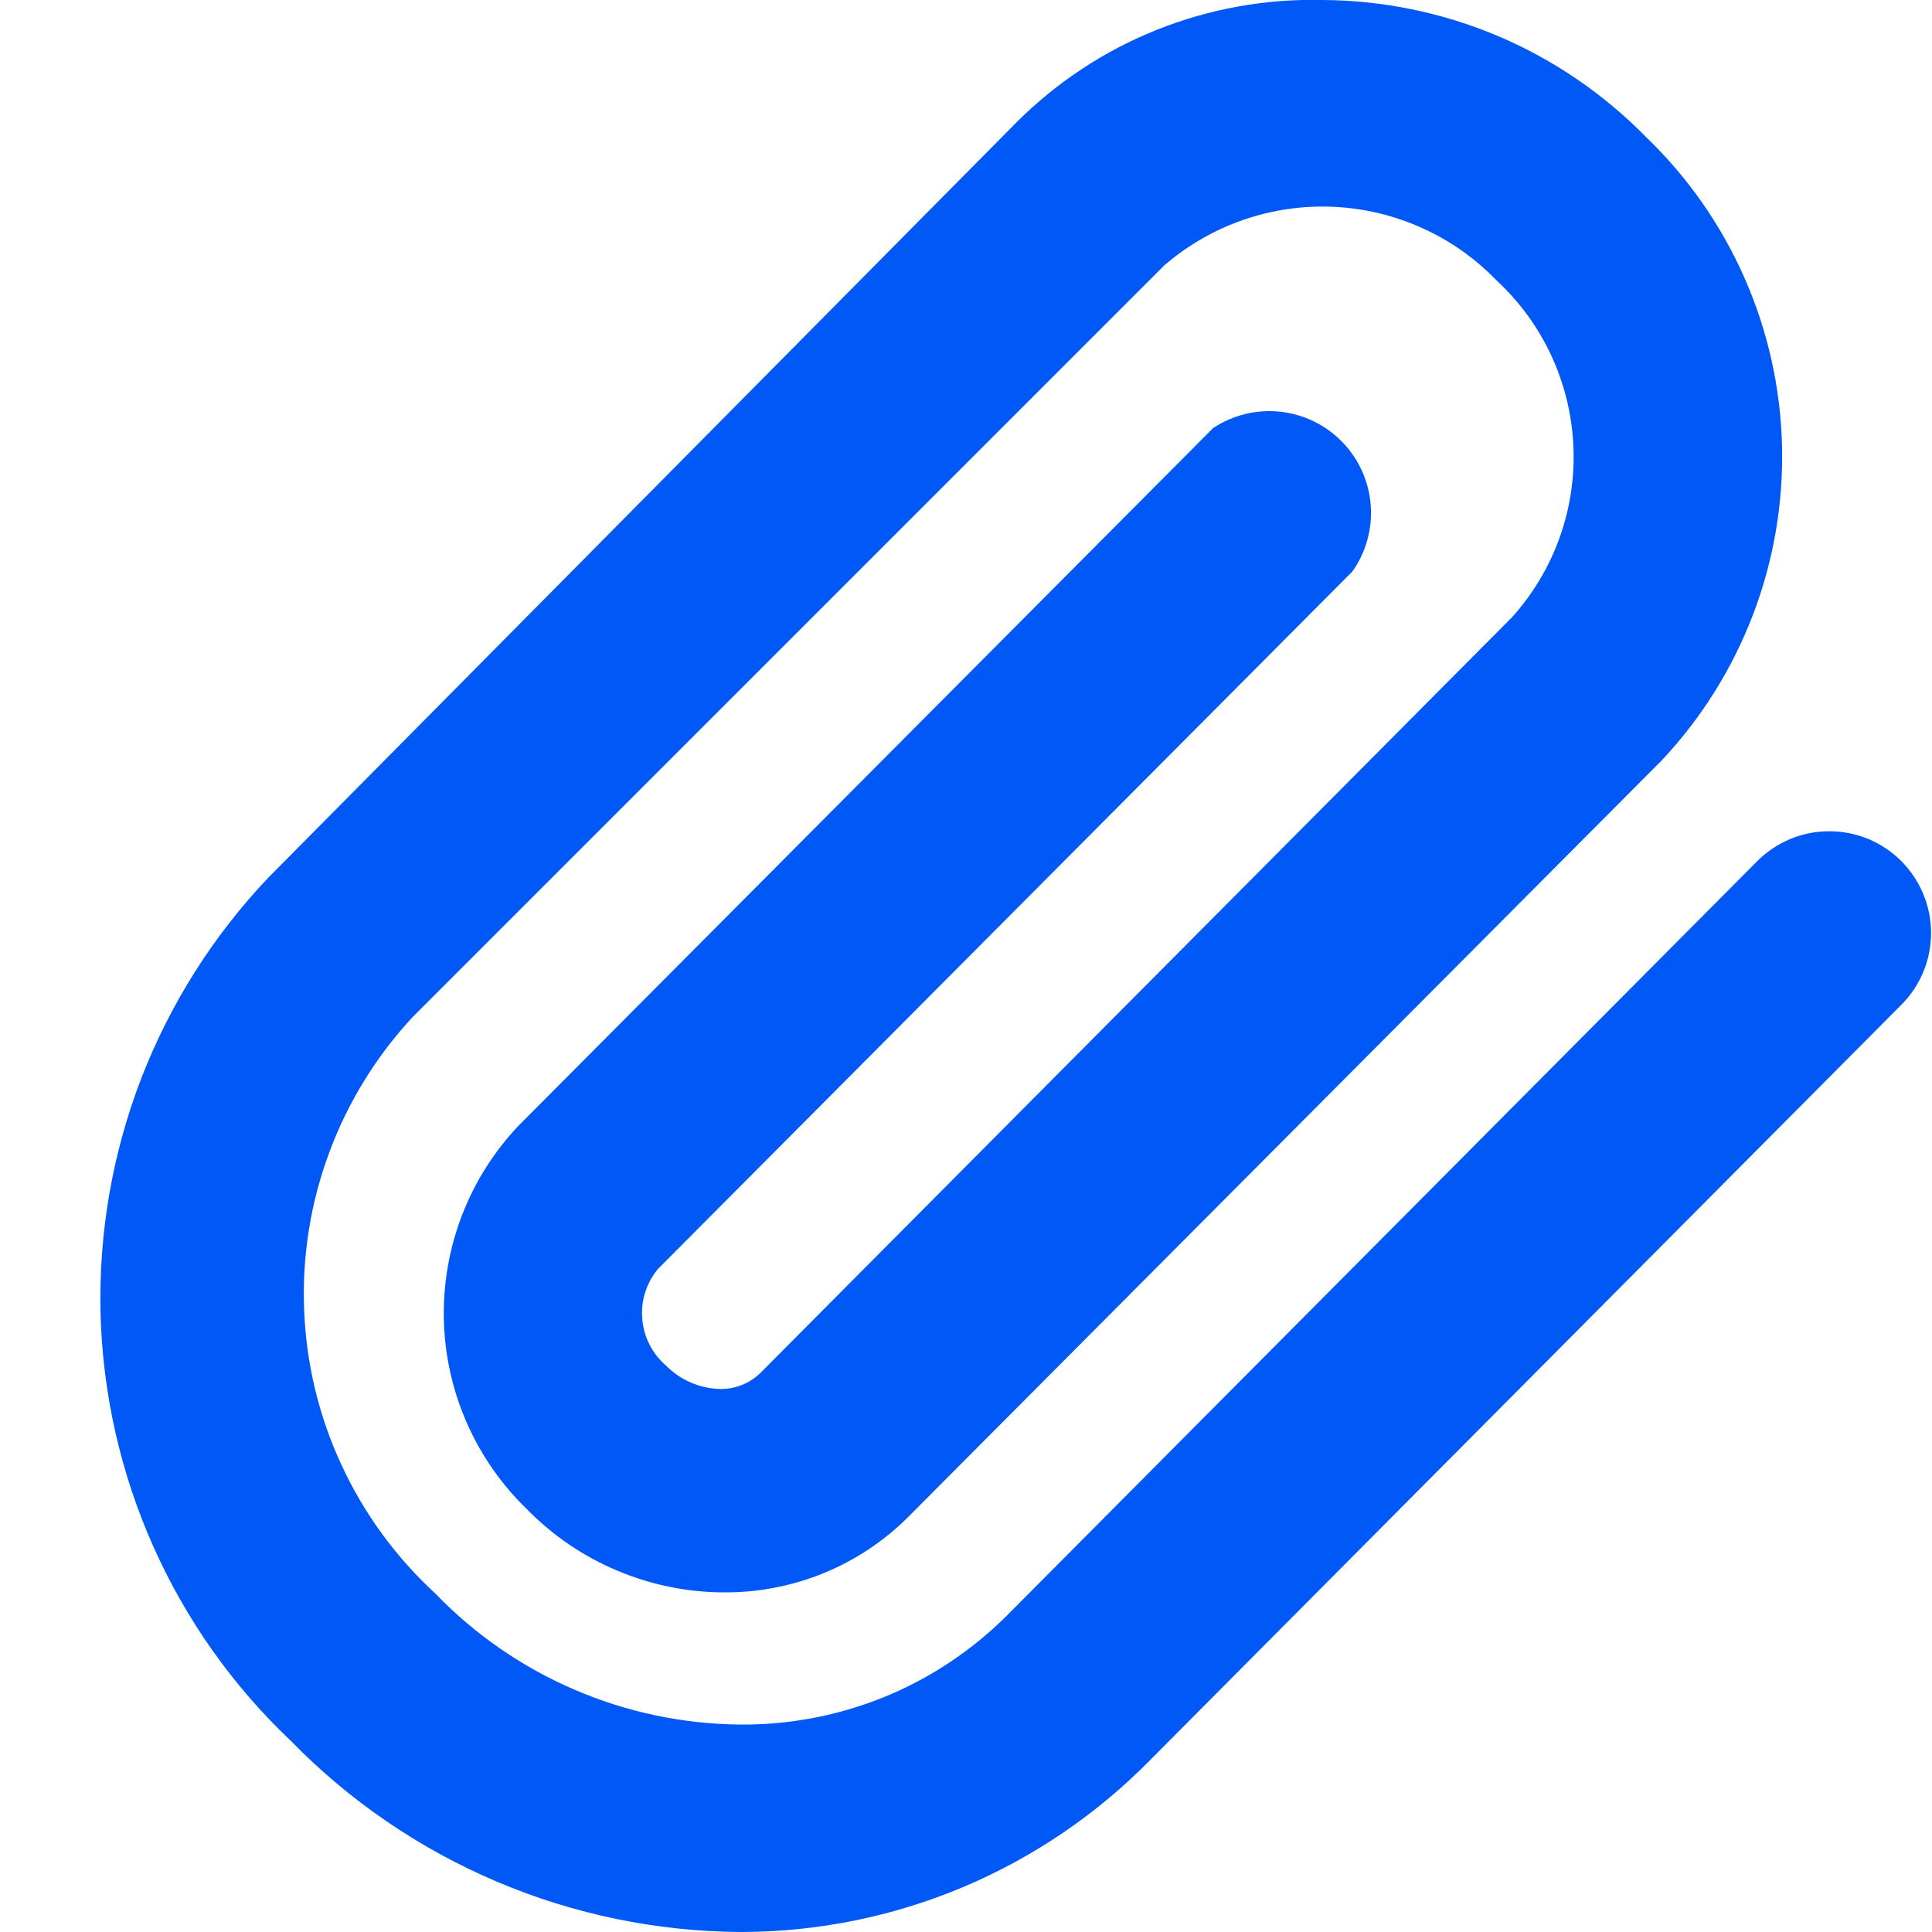 <svg width="19" height="19" viewBox="0 0 19 19" fill="none" xmlns="http://www.w3.org/2000/svg">
<path d="M7.29 19C6.464 18.996 5.647 18.828 4.886 18.505C4.126 18.182 3.437 17.712 2.86 17.12C2.287 16.578 1.828 15.927 1.507 15.207C1.186 14.486 1.01 13.709 0.989 12.921C0.969 12.132 1.104 11.347 1.387 10.611C1.671 9.875 2.096 9.202 2.64 8.63L10 1.2C10.393 0.808 10.861 0.499 11.377 0.293C11.893 0.087 12.445 -0.013 13 0C13.595 0.002 14.183 0.123 14.731 0.354C15.278 0.586 15.774 0.925 16.19 1.35C17.017 2.146 17.497 3.237 17.525 4.384C17.553 5.532 17.127 6.644 16.34 7.48L8.94 14.91C8.703 15.149 8.421 15.338 8.11 15.467C7.8 15.595 7.466 15.661 7.13 15.66C6.767 15.661 6.407 15.588 6.072 15.447C5.737 15.307 5.434 15.1 5.18 14.84C4.673 14.349 4.38 13.678 4.365 12.972C4.35 12.266 4.614 11.582 5.1 11.07L11.93 4.21C12.124 4.081 12.358 4.024 12.59 4.049C12.822 4.074 13.038 4.179 13.2 4.346C13.363 4.514 13.462 4.733 13.48 4.965C13.498 5.198 13.435 5.43 13.3 5.62L6.47 12.48C6.356 12.617 6.301 12.794 6.316 12.972C6.331 13.149 6.415 13.314 6.55 13.43C6.691 13.572 6.88 13.654 7.08 13.66C7.154 13.661 7.227 13.648 7.296 13.62C7.365 13.593 7.427 13.552 7.48 13.5L14.87 6.07C15.285 5.609 15.502 5.004 15.473 4.384C15.445 3.765 15.175 3.182 14.72 2.76C14.298 2.322 13.723 2.062 13.115 2.034C12.507 2.006 11.911 2.212 11.45 2.61L4.06 10C3.701 10.386 3.421 10.839 3.238 11.334C3.054 11.828 2.97 12.354 2.991 12.881C3.011 13.408 3.135 13.926 3.357 14.404C3.578 14.883 3.892 15.313 4.28 15.67C4.669 16.074 5.135 16.396 5.65 16.617C6.165 16.839 6.719 16.955 7.28 16.96C7.763 16.964 8.243 16.872 8.691 16.691C9.139 16.509 9.546 16.24 9.89 15.9L17.28 8.47C17.373 8.377 17.483 8.303 17.604 8.252C17.725 8.201 17.855 8.175 17.986 8.175C18.118 8.174 18.248 8.2 18.37 8.249C18.491 8.299 18.602 8.373 18.695 8.465C18.788 8.558 18.862 8.668 18.913 8.789C18.964 8.91 18.99 9.04 18.991 9.172C18.991 9.303 18.966 9.433 18.916 9.555C18.866 9.676 18.793 9.787 18.7 9.88L11.31 17.31C10.785 17.844 10.16 18.268 9.47 18.559C8.78 18.849 8.039 18.999 7.29 19Z" fill="#0059F7"/>
</svg>
